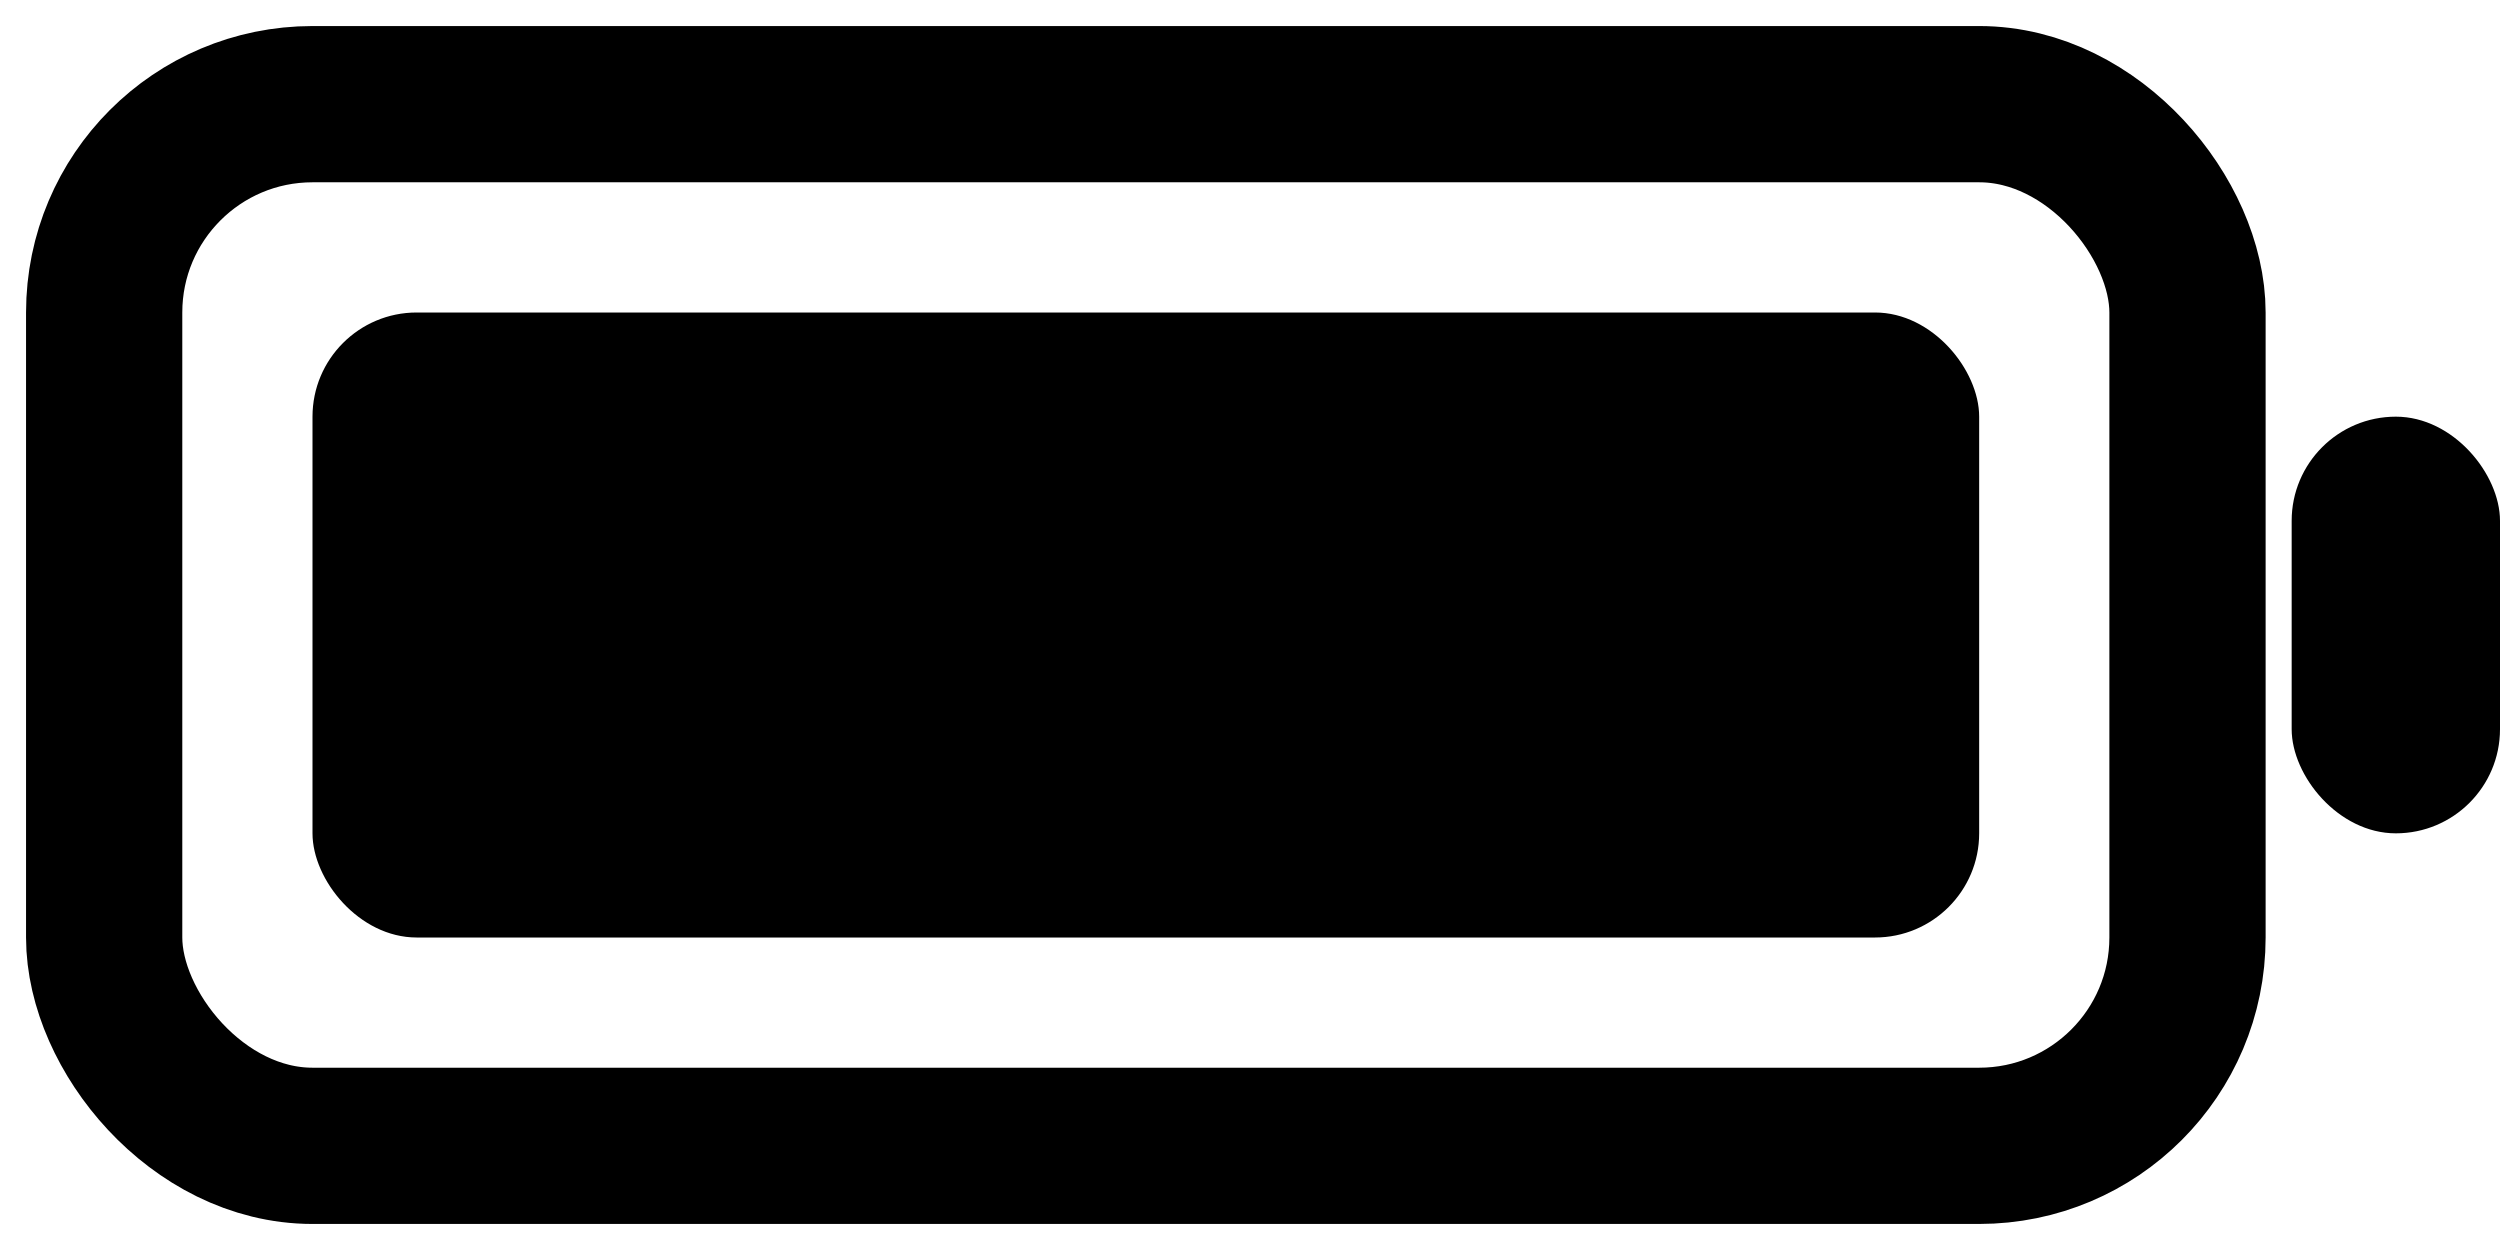 <svg width="24" height="12" viewBox="0 0 24 12" xmlns="http://www.w3.org/2000/svg">
  <rect x="1" y="1" width="20" height="10" rx="2" stroke="black" stroke-width="1.5" fill="none"/>
  <rect x="3" y="3" width="16" height="6" rx="1" fill="black"/>
  <rect x="22" y="4" width="2" height="4" rx="1" fill="black"/>
</svg> 